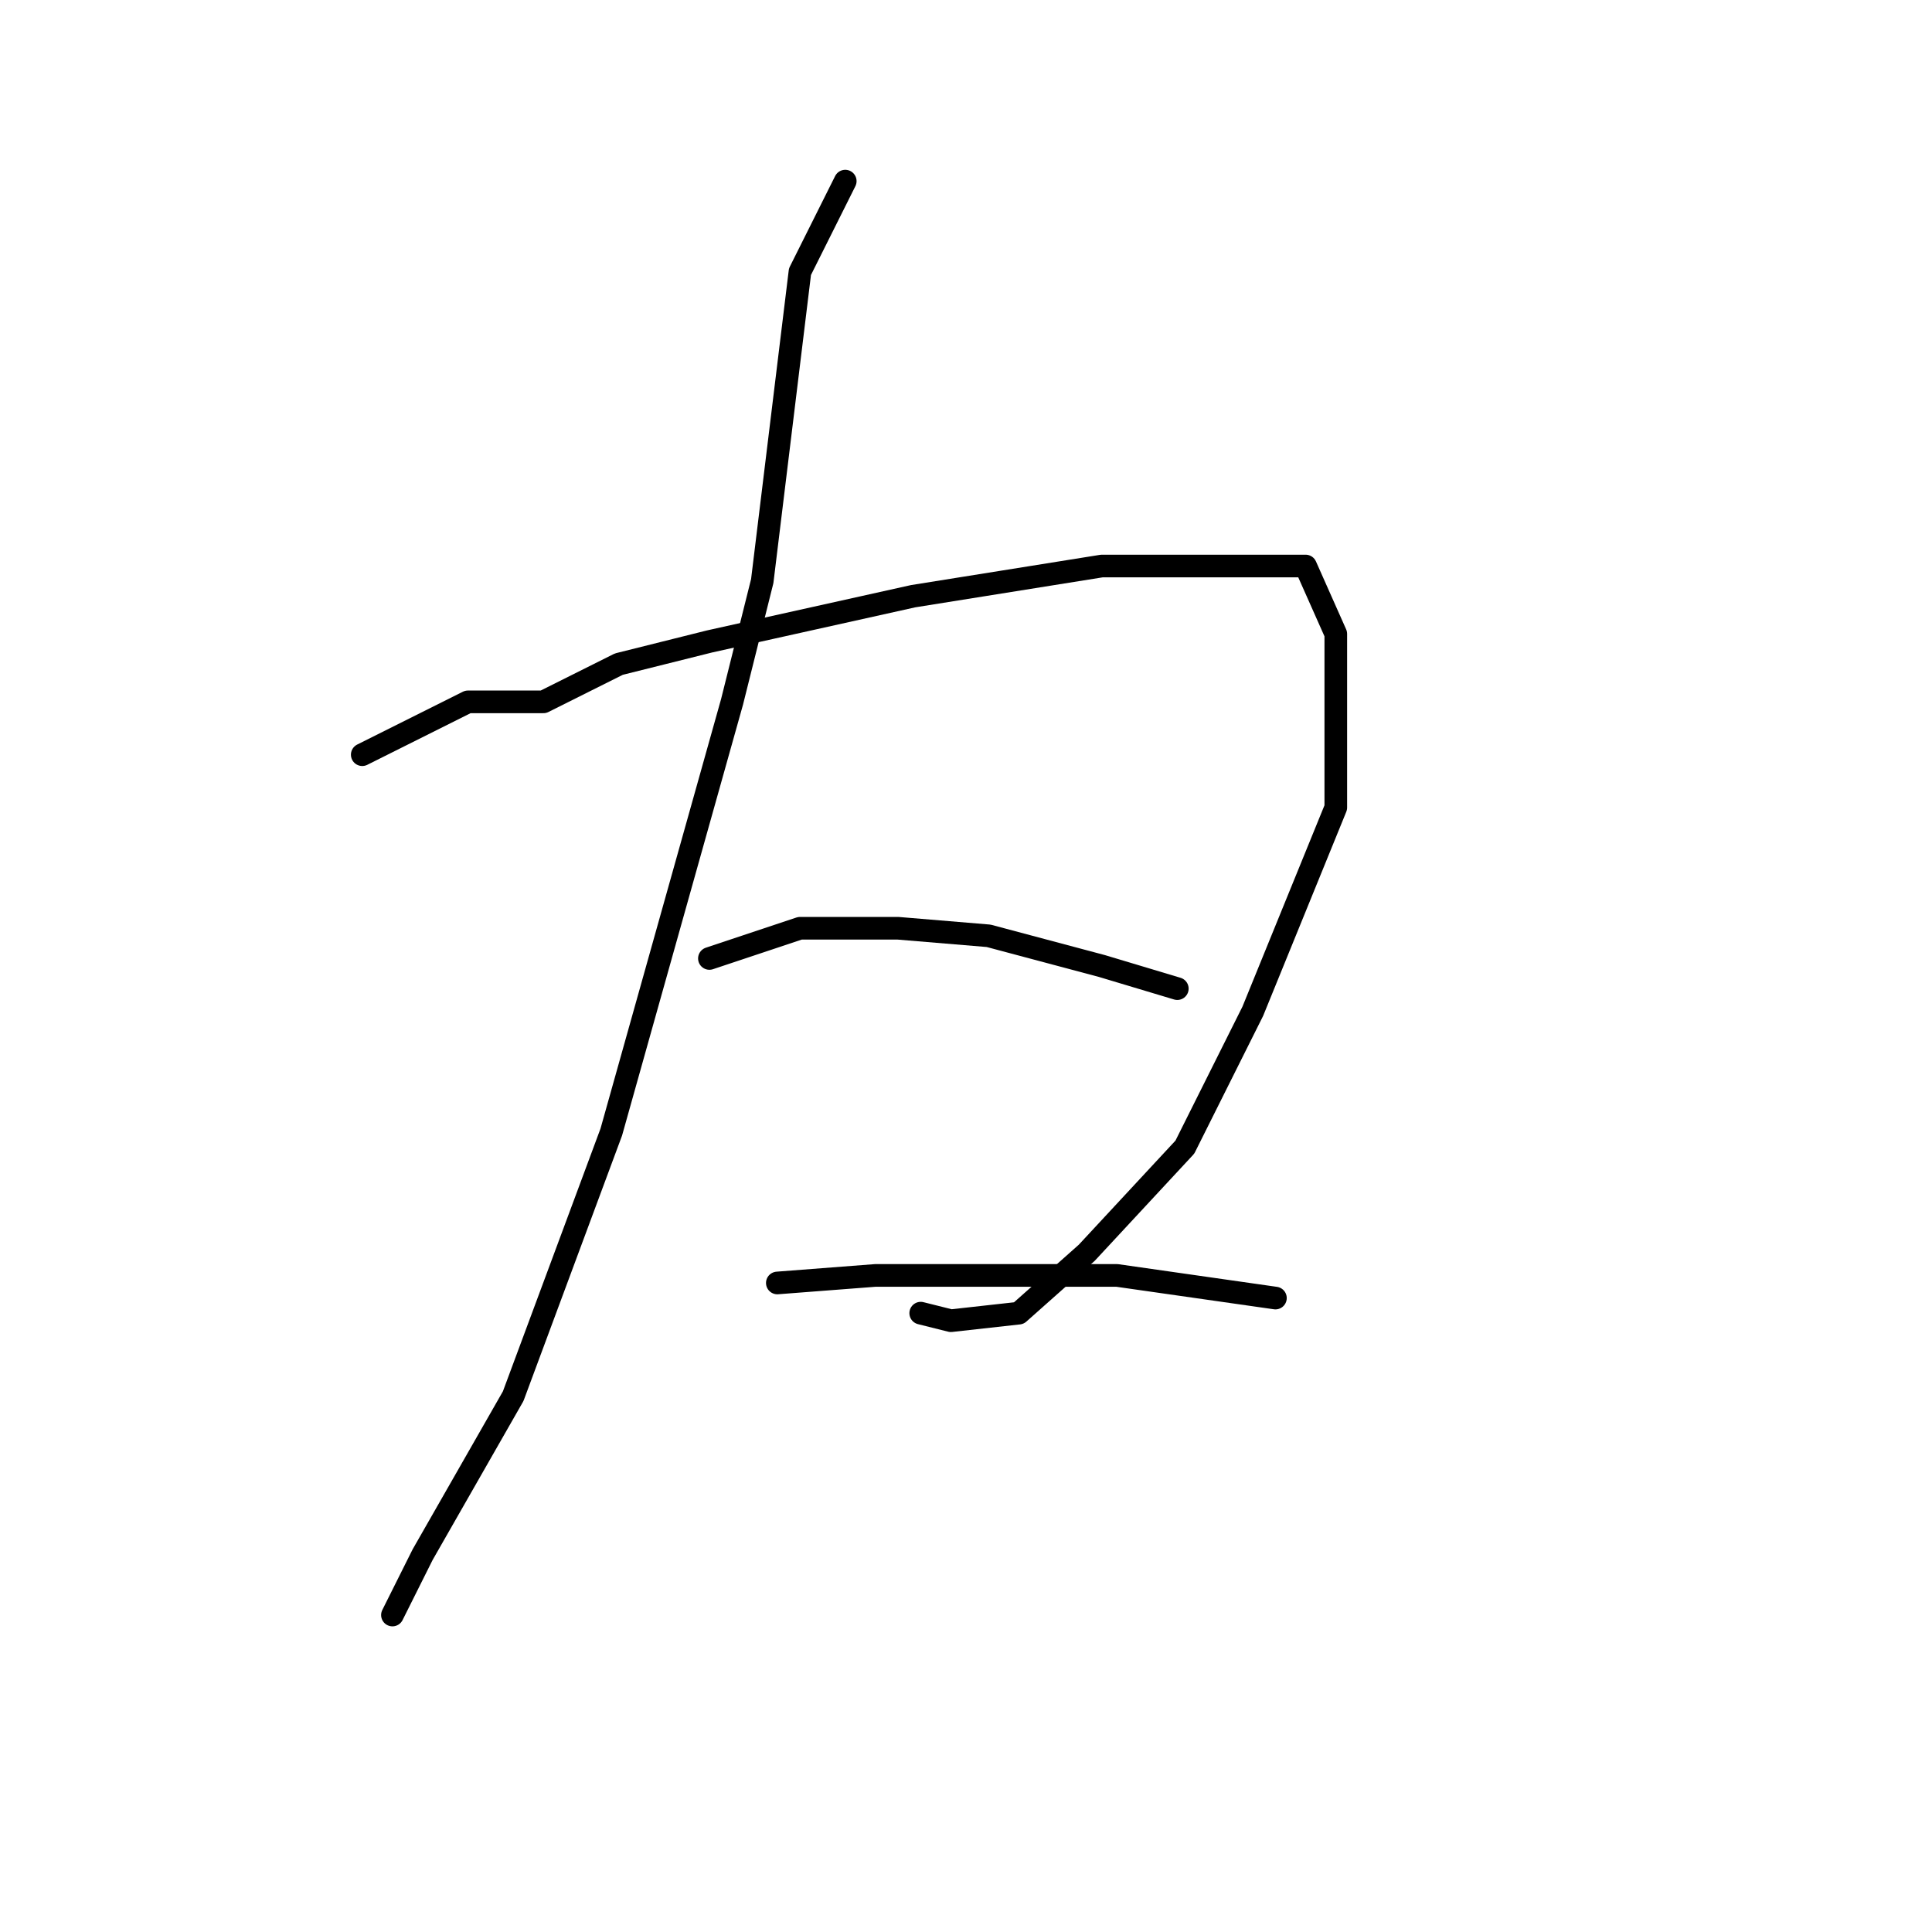 <?xml version="1.0" standalone="no"?>
    <svg width="256" height="256" xmlns="http://www.w3.org/2000/svg" version="1.1">
    <polyline stroke="black" stroke-width="3" stroke-linecap="round" fill="transparent" stroke-linejoin="round" points="48 100 62 93 72 93 82 88 94 85 121 79 146 75 162 75 173 75 177 84 177 107 166 134 157 152 144 166 135 174 126 175 122 174 122 174 " />
        <polyline stroke="black" stroke-width="3" stroke-linecap="round" fill="transparent" stroke-linejoin="round" points="112 24 106 36 101 77 97 93 81 150 68 185 56 206 52 214 52 214 " />
        <polyline stroke="black" stroke-width="3" stroke-linecap="round" fill="transparent" stroke-linejoin="round" points="94 127 106 123 111 123 119 123 131 124 146 128 156 131 156 131 " />
        <polyline stroke="black" stroke-width="3" stroke-linecap="round" fill="transparent" stroke-linejoin="round" points="103 170 116 169 130 169 148 169 169 172 169 172 " />
        </svg>